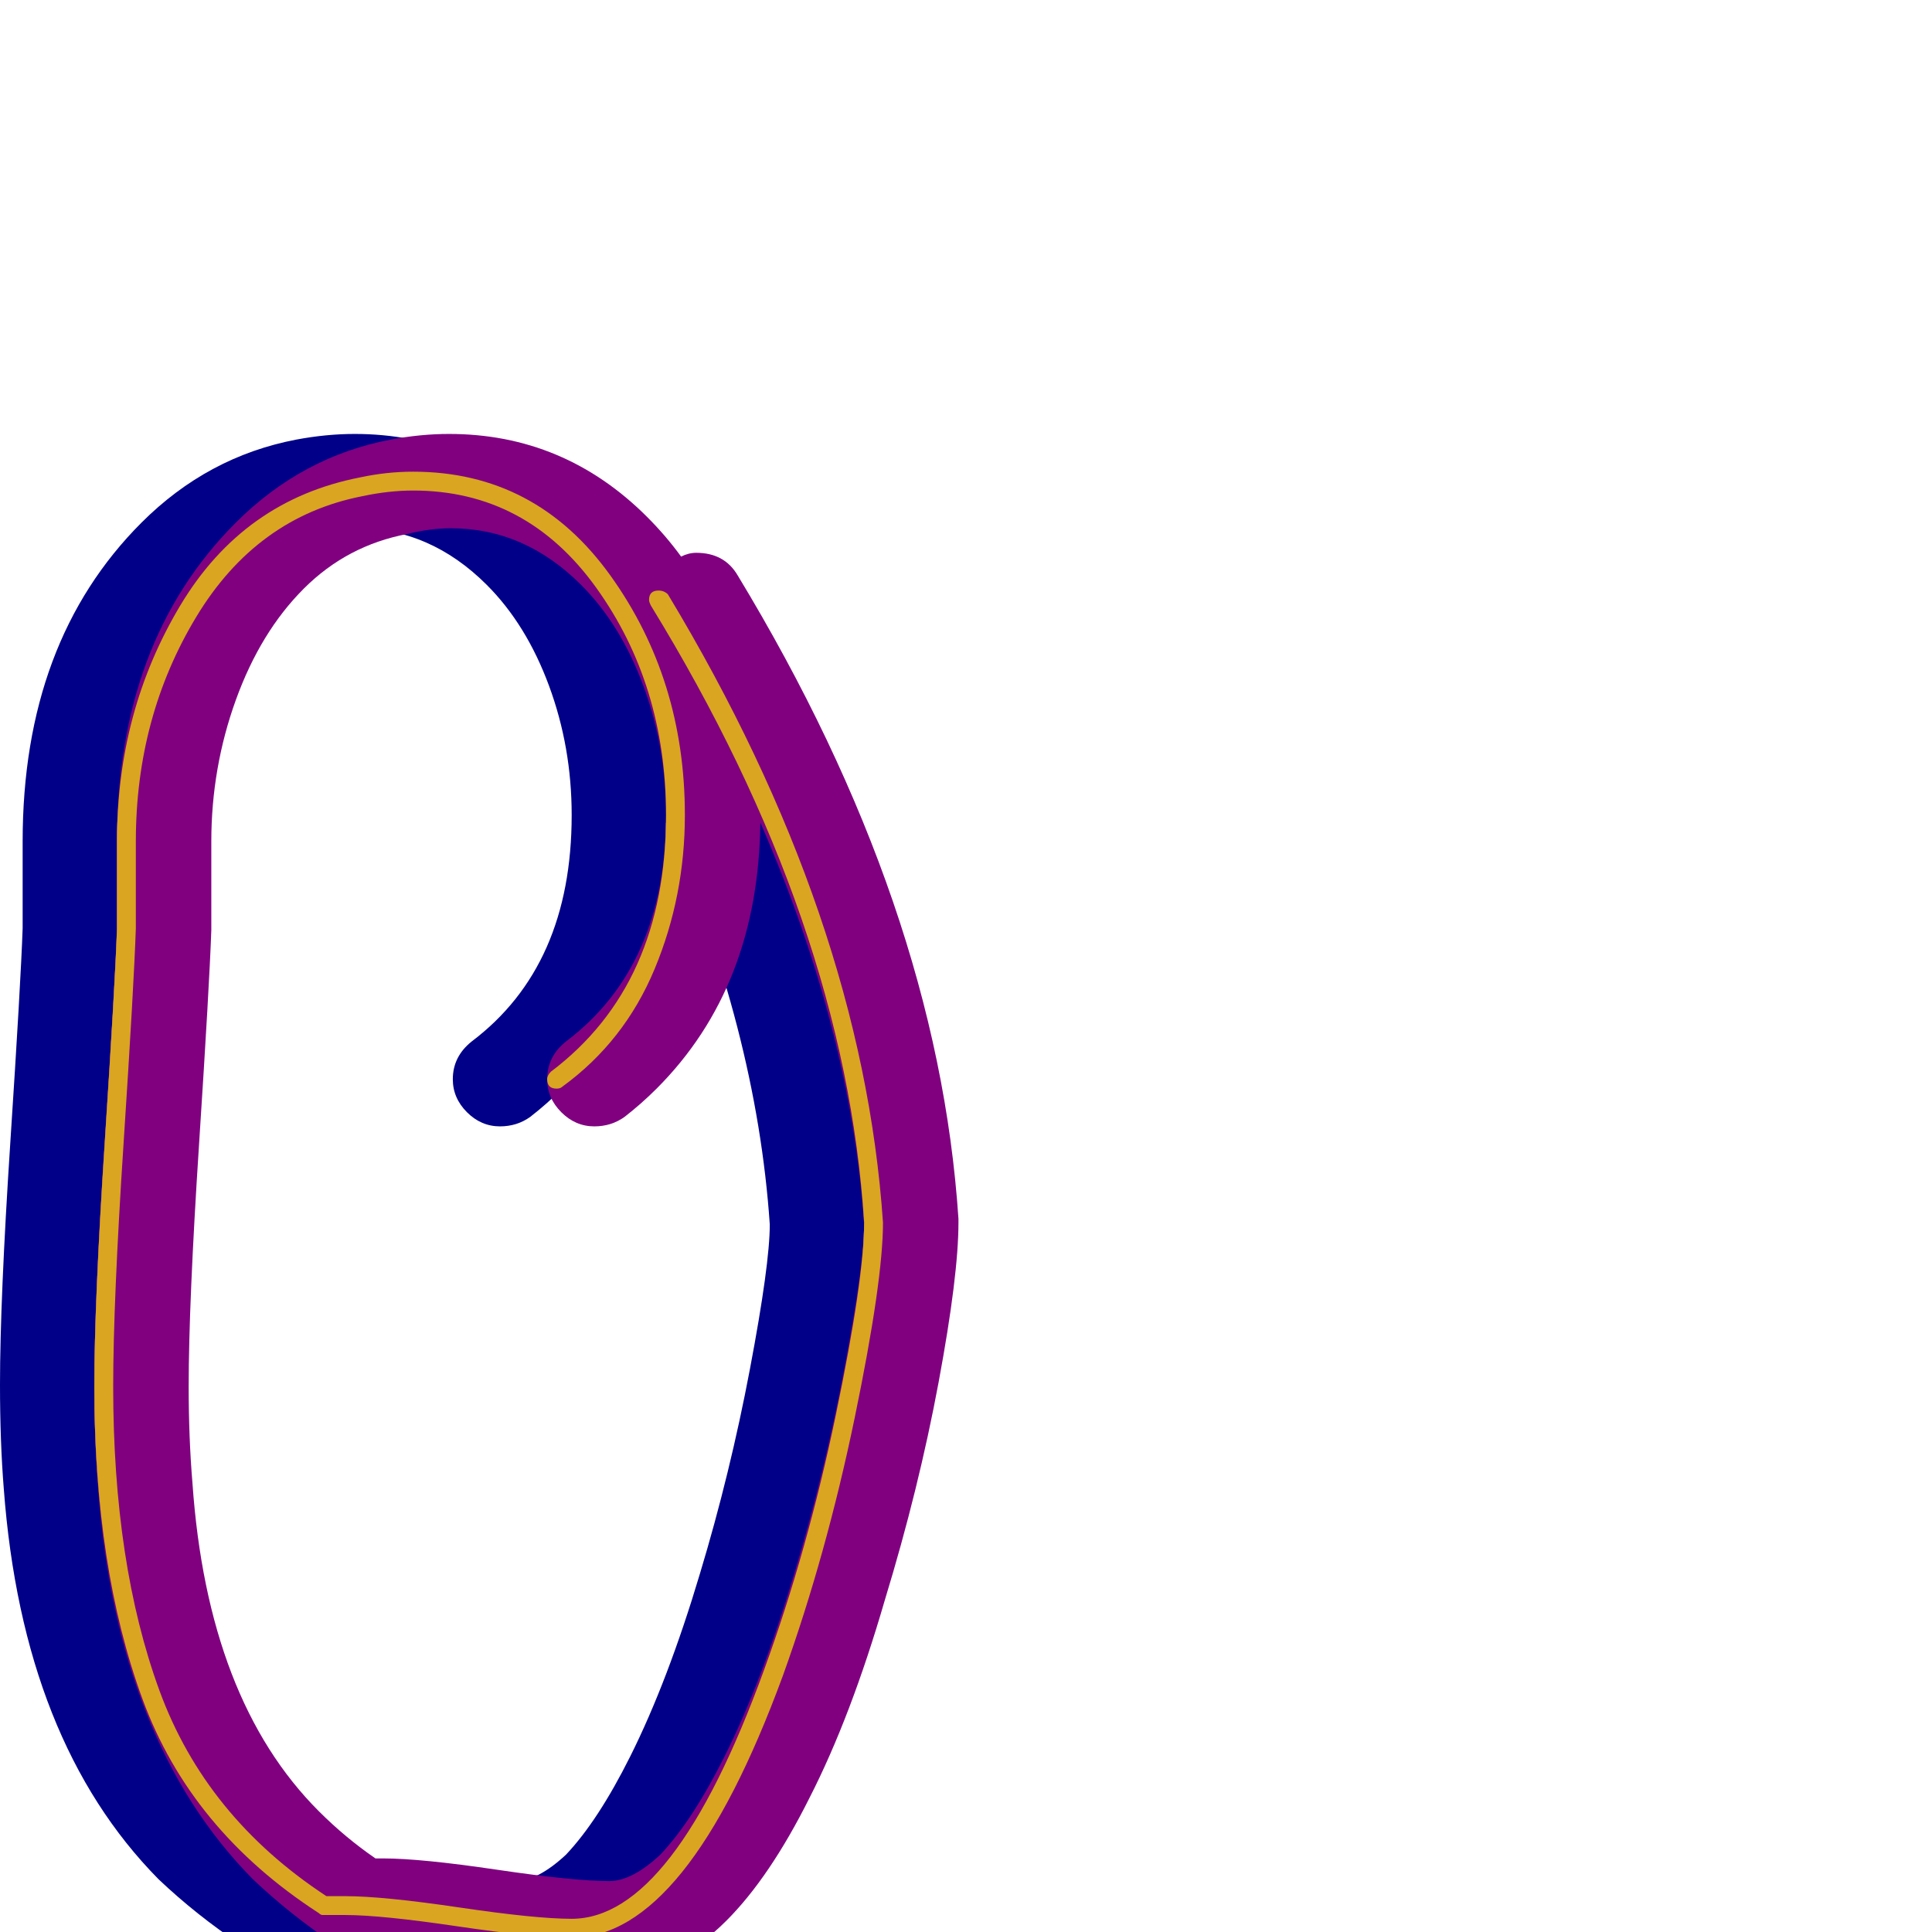 <svg xmlns="http://www.w3.org/2000/svg" viewBox="0 -1024 1024 1024">
	<path fill="#000088" d="M273 -27Q285 -27 300 -41Q317 -59 334 -93Q354 -133 371 -190Q387 -243 397.5 -298.5Q408 -354 408 -375Q401 -478 353 -588Q352 -501 298 -447Q290 -439 281 -432Q274 -427 265 -427Q255 -427 247.5 -434.5Q240 -442 240 -452Q240 -464 250 -472Q303 -512 303 -592Q303 -628 291 -660.5Q279 -693 258 -714Q228 -744 189 -744Q178 -744 166 -741Q134 -735 111 -712Q88 -689 75 -653Q62 -617 62 -578V-532Q62 -532 62 -531Q61 -502 55.5 -417.5Q50 -333 50 -289Q50 -262 52 -238Q60 -123 119 -64Q133 -50 149 -39H153Q173 -39 213.5 -33Q254 -27 273 -27ZM12 -532V-578Q12 -684 75 -747Q110 -782 157 -791Q173 -794 188 -794Q249 -794 293 -750Q303 -740 311 -729Q315 -731 319 -731Q334 -731 341 -719Q447 -544 458 -378Q458 -377 458 -376Q458 -348 447.5 -291.5Q437 -235 419 -176Q401 -114 379 -71Q358 -29 335 -6Q306 23 273 23Q250 23 206 16Q169 11 153 11H141Q134 11 128 7Q104 -9 84 -28Q12 -101 2 -235Q0 -260 0 -290Q0 -335 5.5 -419Q11 -503 12 -532Z"/>
	<path fill="#800080" d="M323 -27Q335 -27 350 -41Q367 -59 384 -93Q404 -133 421 -190Q437 -243 447.5 -298.5Q458 -354 458 -375Q451 -478 403 -588Q402 -501 348 -447Q340 -439 331 -432Q324 -427 315 -427Q305 -427 297.5 -434.5Q290 -442 290 -452Q290 -464 300 -472Q353 -512 353 -592Q353 -628 341 -660.5Q329 -693 308 -714Q278 -744 239 -744Q228 -744 216 -741Q184 -735 161 -712Q138 -689 125 -653Q112 -617 112 -578V-532Q112 -532 112 -531Q111 -502 105.5 -417.5Q100 -333 100 -289Q100 -262 102 -238Q110 -123 169 -64Q183 -50 199 -39H203Q223 -39 263.5 -33Q304 -27 323 -27ZM62 -532V-578Q62 -684 125 -747Q160 -782 207 -791Q223 -794 238 -794Q299 -794 343 -750Q353 -740 361 -729Q365 -731 369 -731Q384 -731 391 -719Q497 -544 508 -378Q508 -377 508 -376Q508 -348 497.5 -291.5Q487 -235 469 -176Q451 -114 429 -71Q408 -29 385 -6Q356 23 323 23Q300 23 256 16Q219 11 203 11H191Q184 11 178 7Q154 -9 134 -28Q62 -101 52 -235Q50 -260 50 -290Q50 -335 55.5 -419Q61 -503 62 -532Z"/>
	<path fill="#daa520" d="M303 3Q283 3 242.5 -3Q202 -9 183 -9H171Q170 -9 169 -10Q101 -54 75.5 -123.5Q50 -193 50 -289Q50 -334 55.5 -418.5Q61 -503 62 -532V-578Q62 -647 95.5 -703Q129 -759 191 -771Q205 -774 219 -774Q284 -774 323.5 -719Q363 -664 363 -592Q363 -549 347 -510.5Q331 -472 298 -448Q297 -447 295 -447Q290 -447 290 -452Q290 -454 292 -456Q353 -502 353 -592Q353 -661 316 -712.5Q279 -764 219 -764Q206 -764 192 -761Q136 -750 104 -697Q72 -644 72 -578V-532Q71 -502 65.5 -418Q60 -334 60 -289Q60 -195 84.5 -128Q109 -61 173 -19H183Q203 -19 243.5 -13Q284 -7 303 -7Q357 -7 405 -139Q428 -202 443 -274Q458 -346 458 -376Q448 -535 345 -703Q344 -705 344 -706Q344 -711 349 -711Q352 -711 354 -709Q457 -538 468 -376Q468 -345 453 -272.5Q438 -200 415 -136Q364 3 303 3Z"/>
</svg>